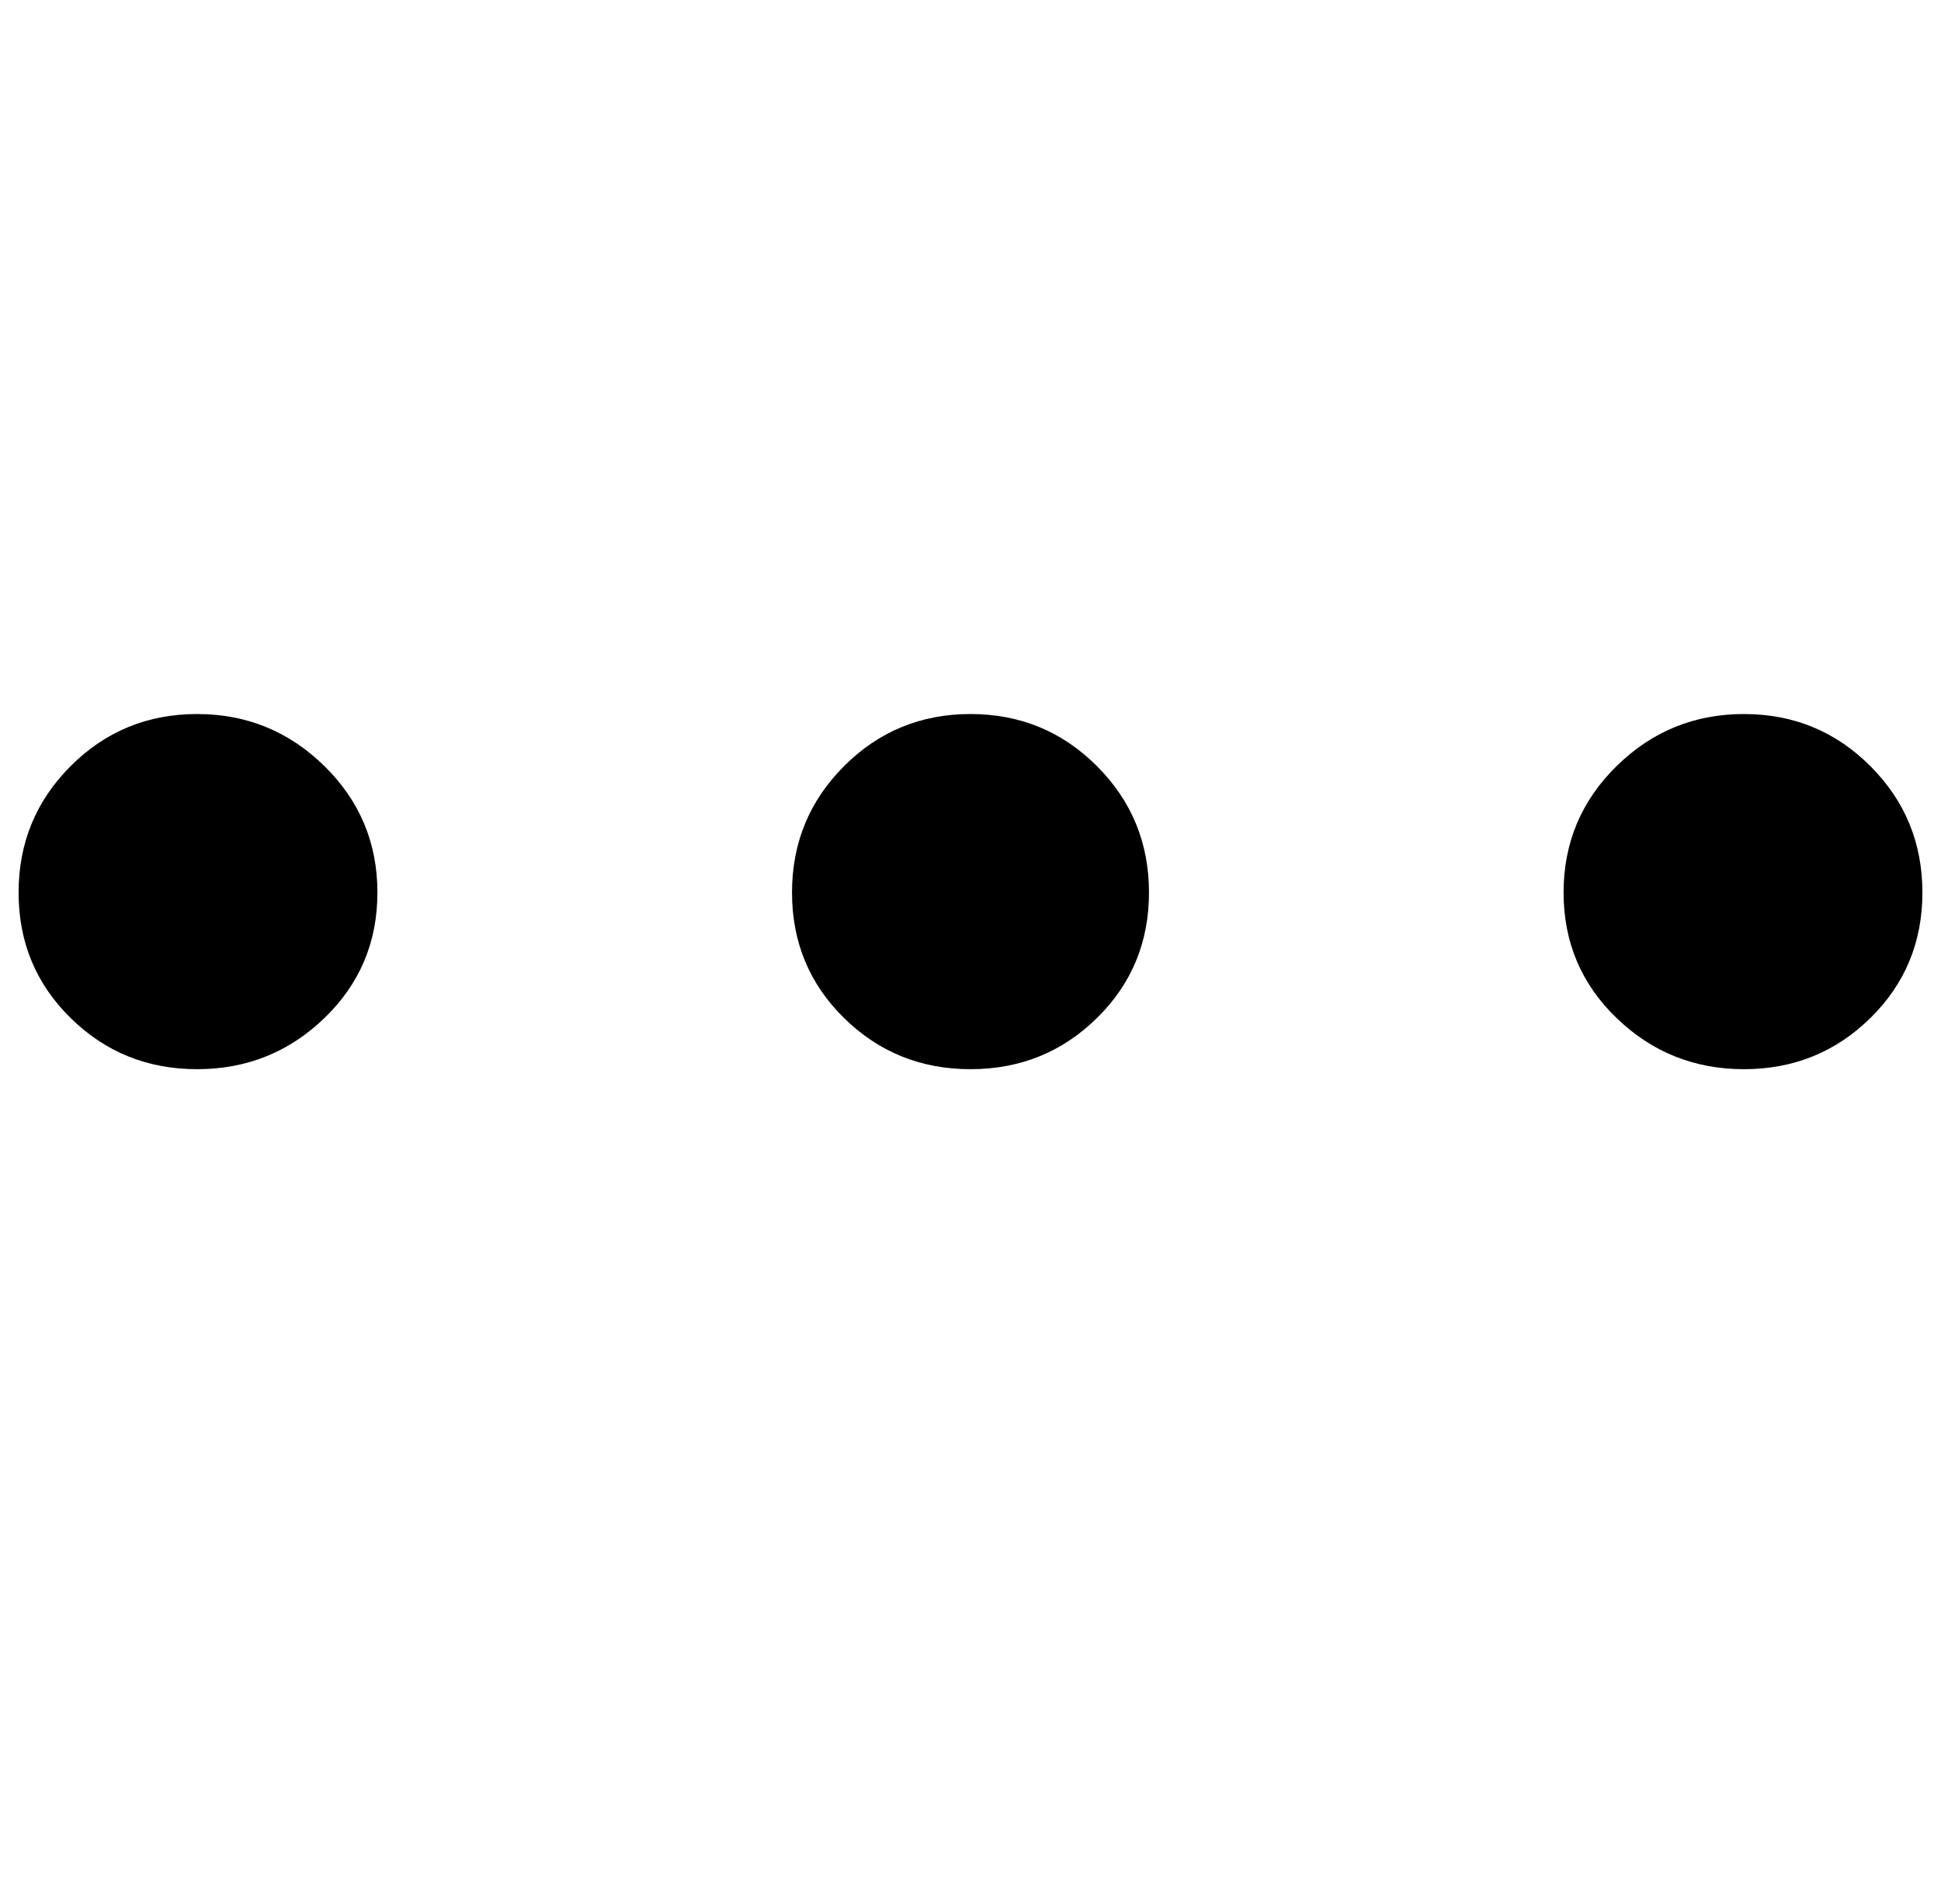 <?xml version="1.0" standalone="no"?>
<!DOCTYPE svg PUBLIC "-//W3C//DTD SVG 1.1//EN" "http://www.w3.org/Graphics/SVG/1.1/DTD/svg11.dtd" >
<svg xmlns="http://www.w3.org/2000/svg" xmlns:xlink="http://www.w3.org/1999/xlink" version="1.1" viewBox="-10 0 1044 1024">
   <path fill="currentColor"
d="M512 575q-40 0 -68 -27.5t-28 -67.5t28 -68t68 -28t68 28t28 68t-28 67.5t-68 27.5zM96 575q-40 0 -68 -27.5t-28 -67.5t28 -68t68 -28t68.5 28t28.5 68t-28.5 67.5t-68.5 27.5zM928 575q-40 0 -68.5 -27.5t-28.5 -67.5t28.5 -68t68.5 -28t68 28t28 68t-28 67.5t-68 27.5
z" />
</svg>
